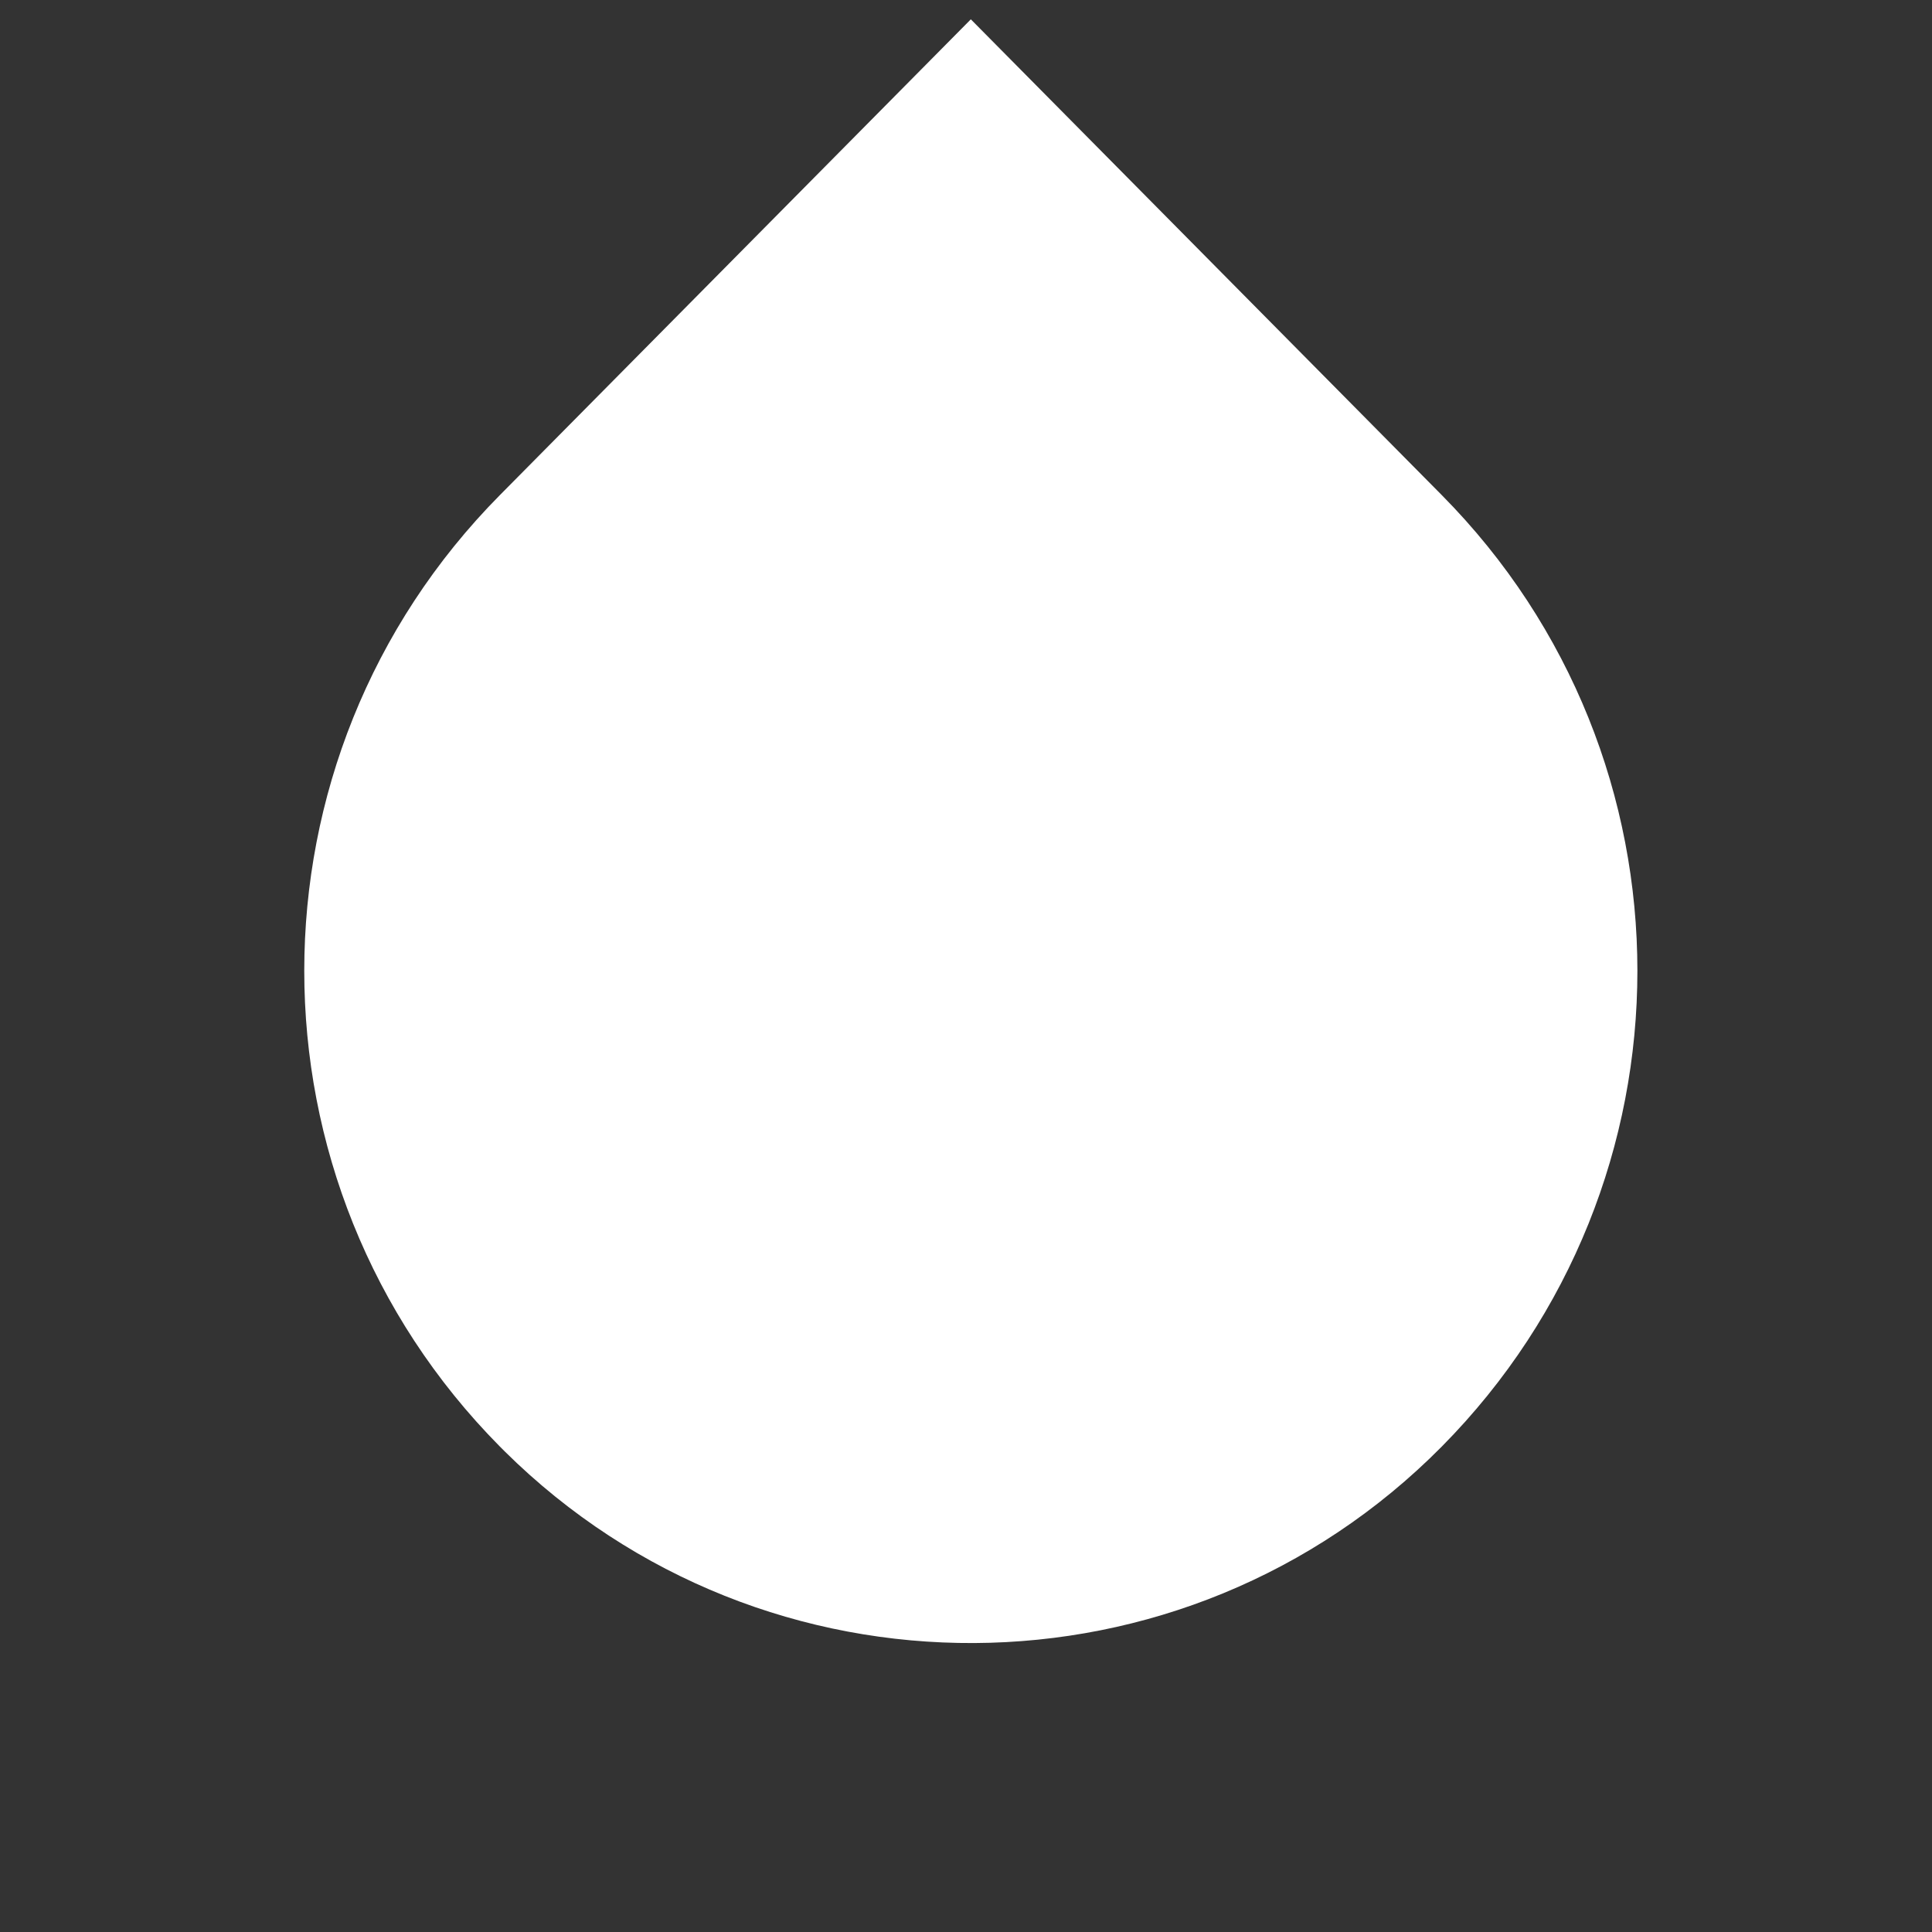 <?xml version="1.0" encoding="UTF-8"?>
<svg width="200px" height="200px" viewBox="0 0 200 200" version="1.1" xmlns="http://www.w3.org/2000/svg" xmlns:xlink="http://www.w3.org/1999/xlink">
    <rect x="0" y="0" width="200" height="200" fill="#333333" stroke="none"/>
    <title>编组 8</title>
    <defs>
        <rect id="path-1" x="0" y="0" width="200" height="200"></rect>
    </defs>
    <g id="首页*" stroke="none" stroke-width="1" fill="none" fill-rule="evenodd">
        <g id="首页备份-2" transform="translate(-199, -2372)">
            <g id="编组-61" transform="translate(0, 2032)">
                <g id="编组-60" transform="translate(199, 340)">
                    <g id="编组-6">
                        <g id="编组-8">
                            <g id="1">
                                <g id="矩形备份-9">
                                    <mask id="mask-2" fill="white">
                                        <use xlink:href="#path-1"></use>
                                    </mask>
                                    <g id="蒙版"></g>
                                    <path d="M149.25,149.75 C122.599,176.674 79.169,176.895 52.245,150.245 C52.079,150.081 51.914,149.916 51.75,149.75 C24.746,122.469 24.746,78.531 51.75,51.25 L100.5,2 L100.5,2 L149.25,51.25 C176.254,78.531 176.254,122.469 149.25,149.75 Z" fill="#FFFFFF" mask="url(#mask-2)"></path>
                                </g>
                            </g>
                        </g>
                    </g>
                </g>
            </g>
        </g>
    </g>
</svg>